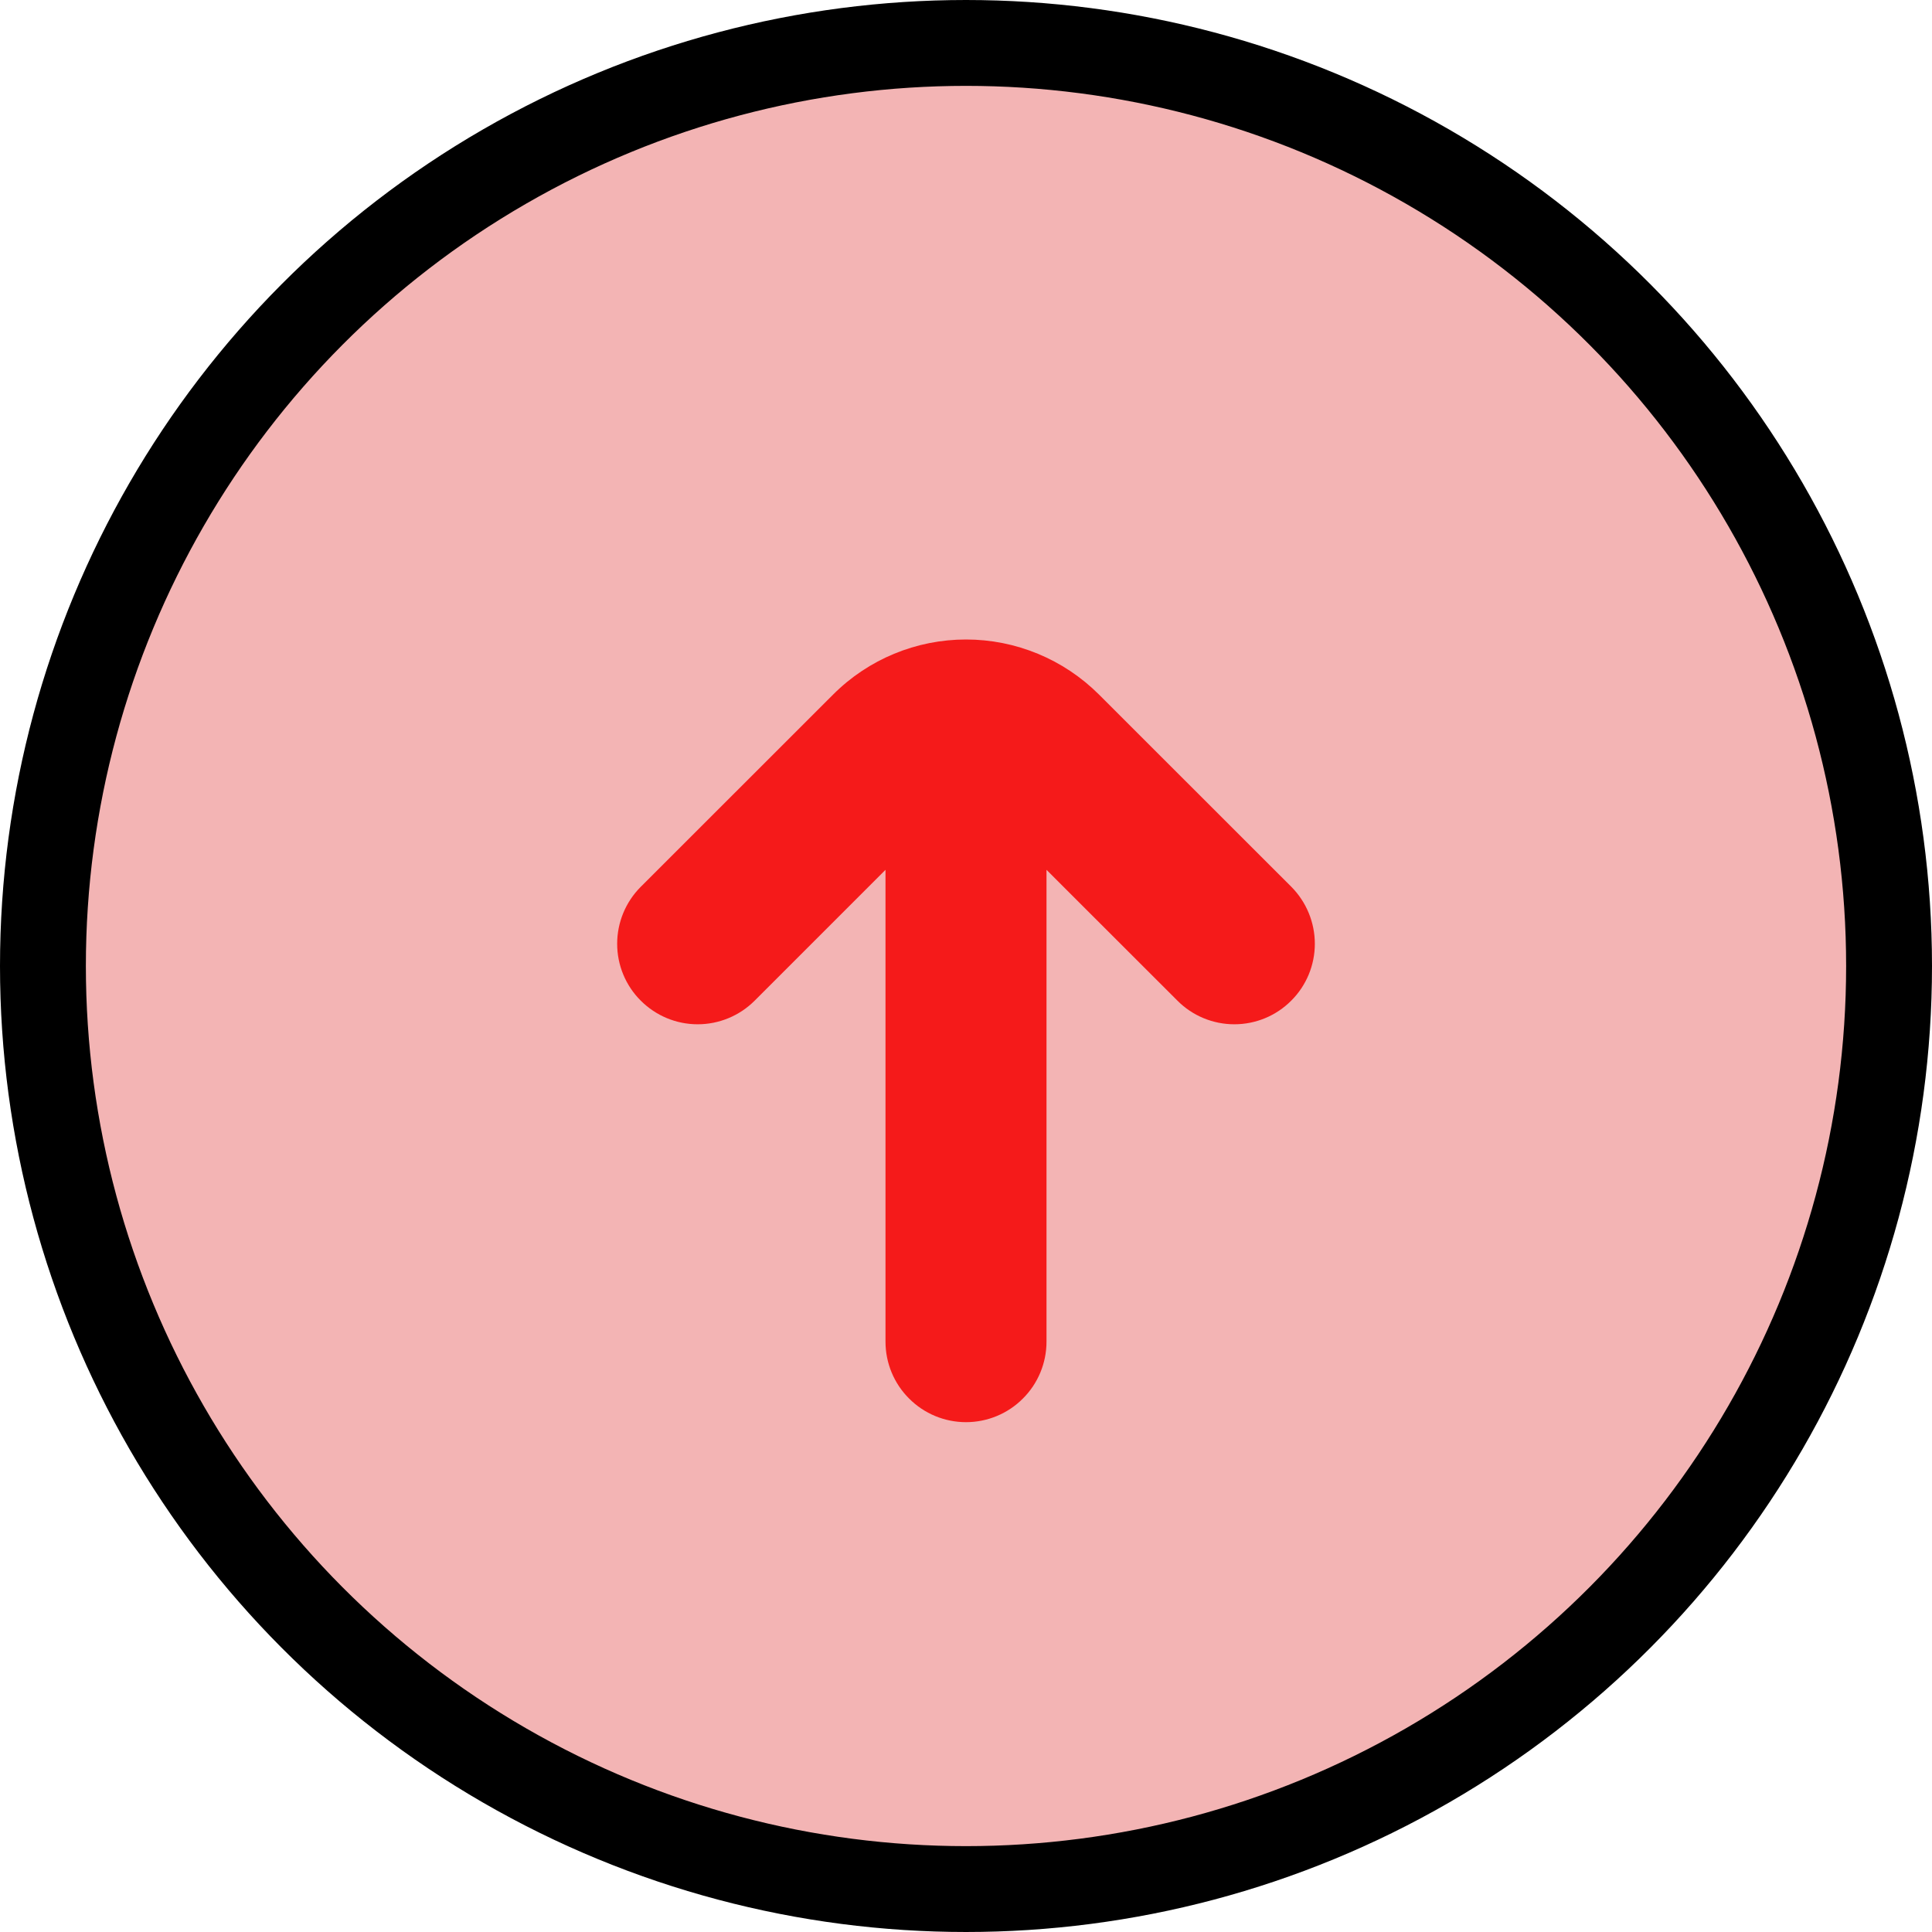 <svg width="18" height="18" viewBox="0 0 18 18" fill="none" xmlns="http://www.w3.org/2000/svg">
<circle cx="9" cy="9" r="8.6" fill="#F3B4B4" stroke="black" stroke-width="0.8"/>
<path d="M7.763 6.47L5.97 8.262C5.829 8.403 5.75 8.594 5.75 8.793C5.75 8.992 5.829 9.183 5.97 9.323C6.111 9.464 6.301 9.543 6.5 9.543C6.699 9.543 6.89 9.464 7.031 9.323L8.25 8.104L8.25 12.5C8.25 12.699 8.329 12.89 8.47 13.03C8.61 13.171 8.801 13.25 9 13.25C9.199 13.25 9.39 13.171 9.53 13.03C9.671 12.89 9.75 12.699 9.75 12.5L9.75 8.104L10.97 9.323C11.11 9.464 11.301 9.543 11.5 9.543C11.699 9.543 11.89 9.464 12.03 9.323C12.171 9.183 12.25 8.992 12.25 8.793C12.25 8.594 12.171 8.403 12.031 8.262L10.238 6.47C9.909 6.142 9.464 5.958 9 5.958C8.536 5.958 8.091 6.142 7.763 6.47Z" fill="#F51A1A"/>
</svg>
